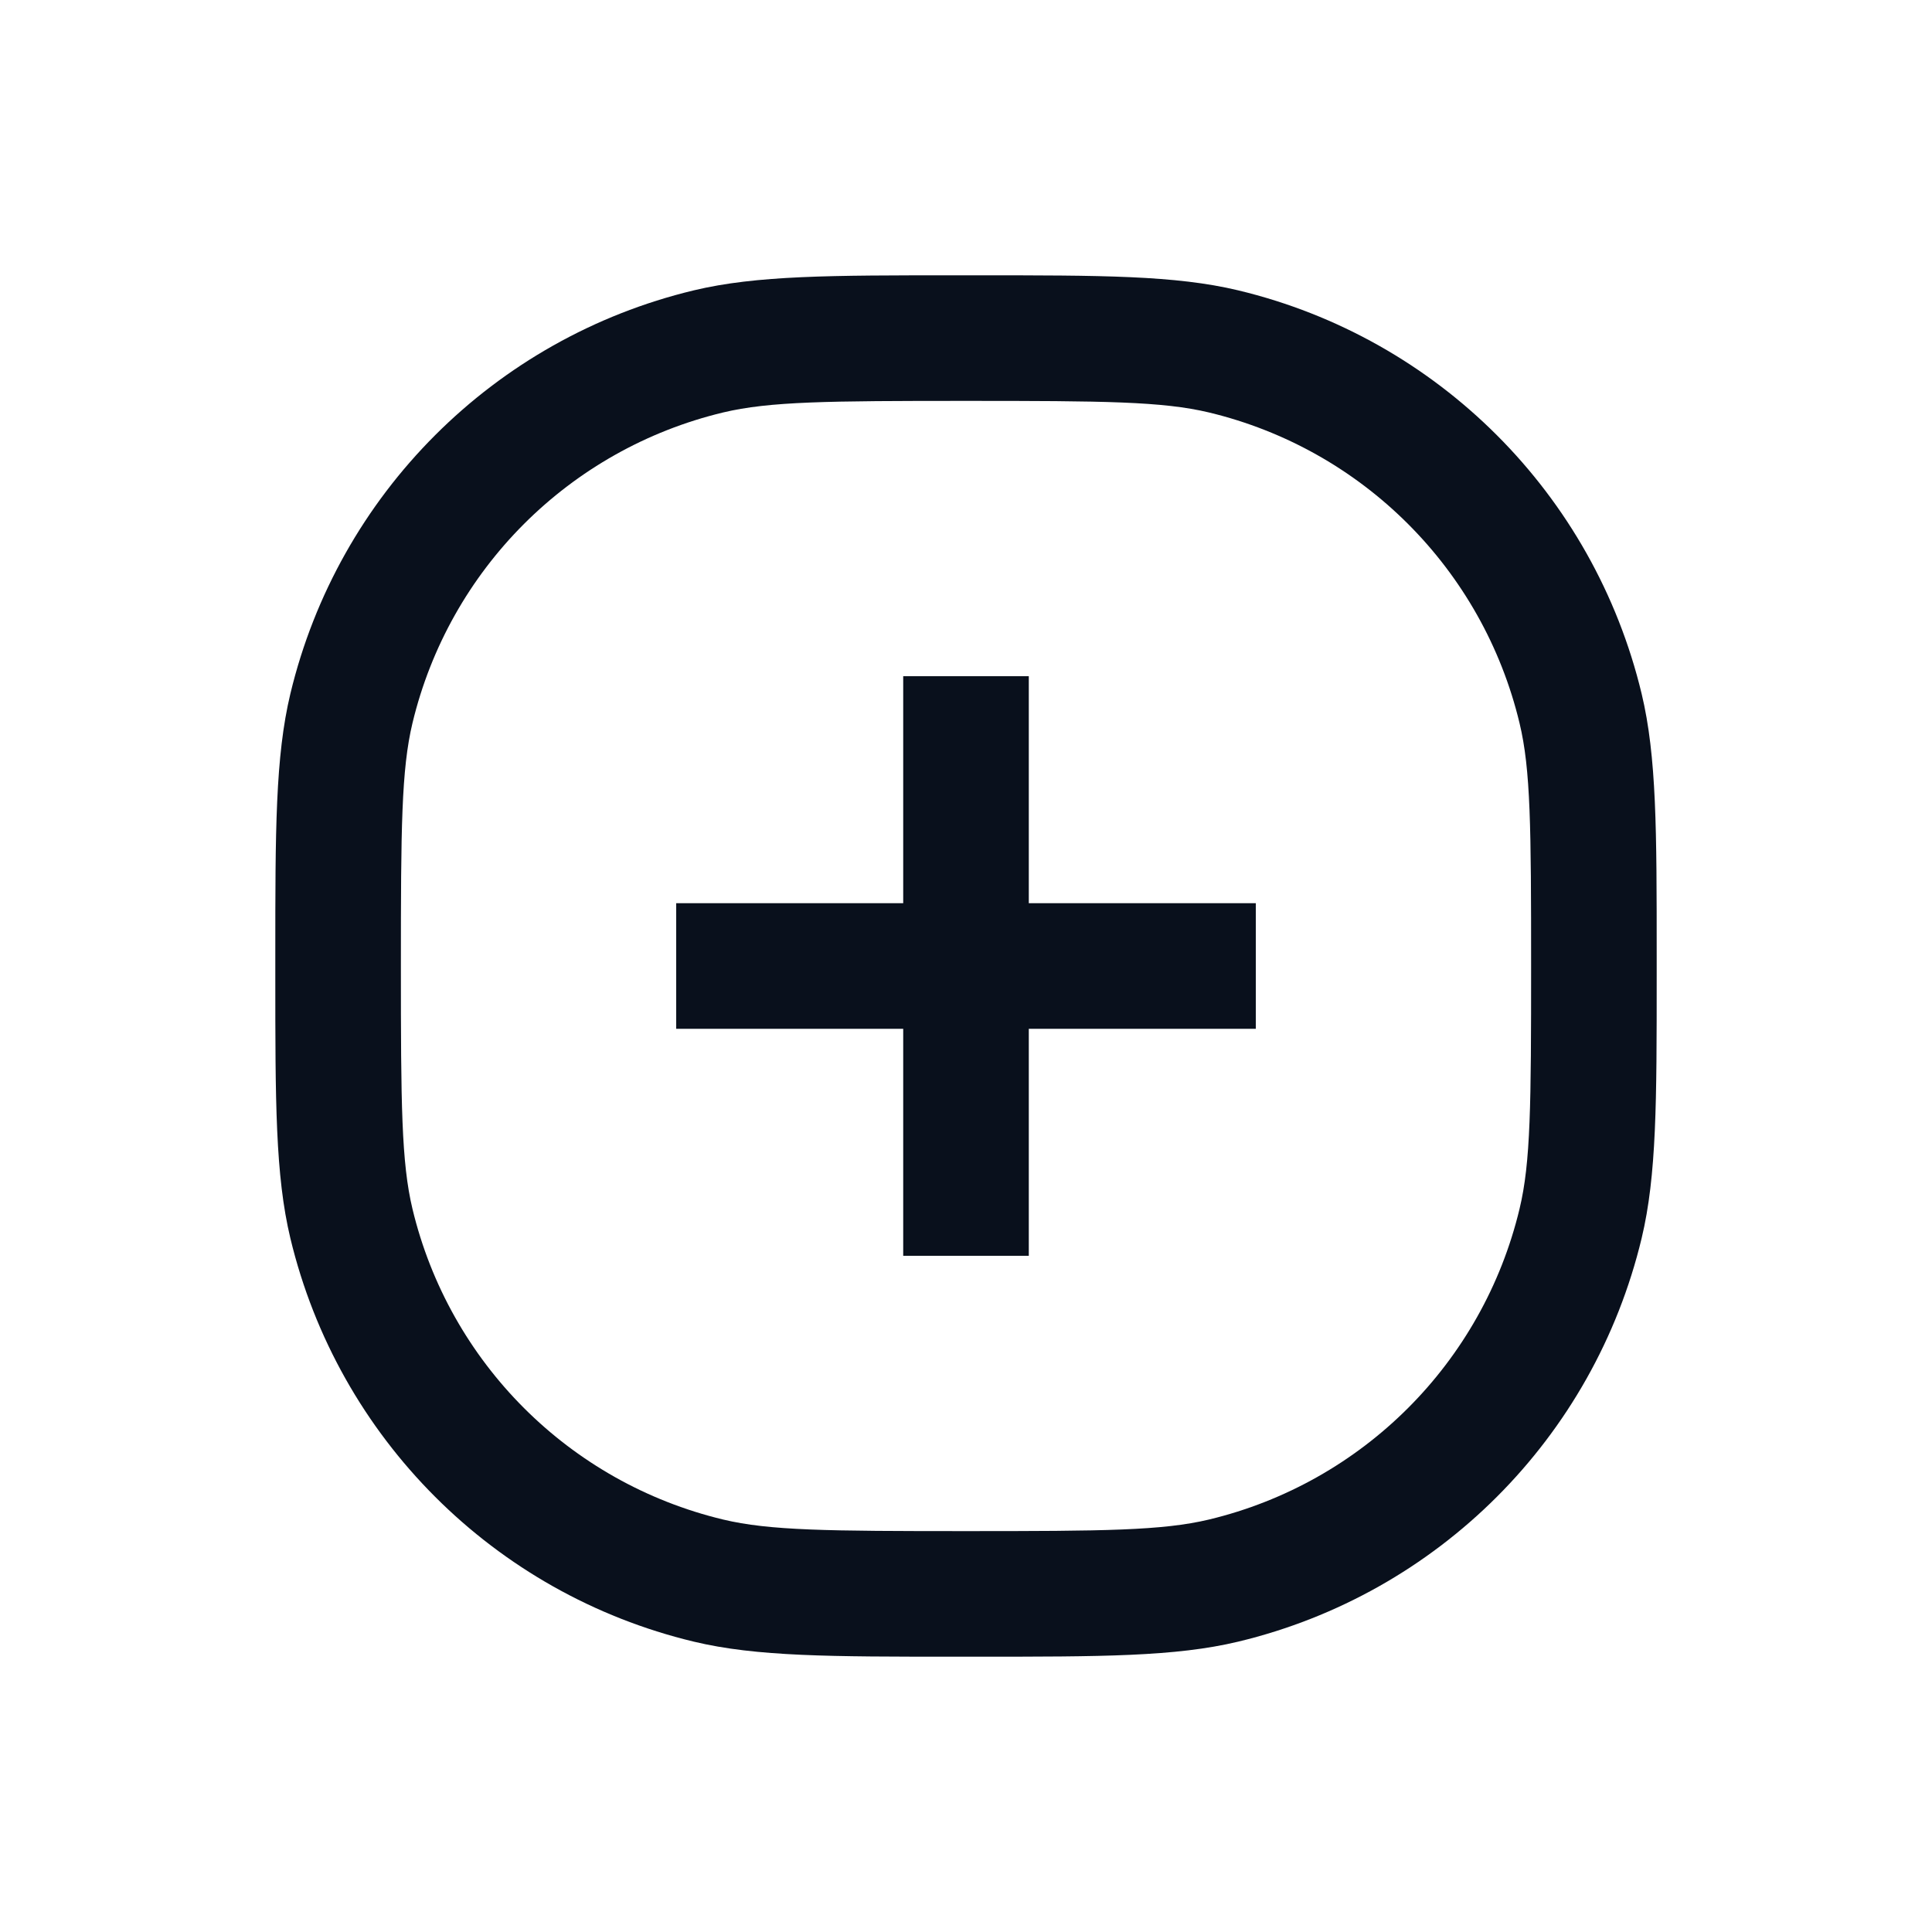 <svg
  width="20"
  height="20"
  viewBox="0 0 20 20"
  fill="none"
  xmlns="http://www.w3.org/2000/svg"
>
  <path
    fill-rule="evenodd"
    clip-rule="evenodd"
    d="M9.892 2.85L10 2.85L10.109 2.85C11.4 2.85 12.168 2.85 12.819 3.006C14.885 3.502 16.498 5.115 16.994 7.181C17.15 7.832 17.15 8.6 17.15 9.891L17.15 10L17.15 10.109C17.15 11.4 17.15 12.168 16.994 12.819C16.498 14.885 14.885 16.498 12.819 16.994C12.168 17.15 11.4 17.15 10.109 17.15L10 17.15L9.892 17.15C8.6 17.15 7.832 17.15 7.181 16.994C5.115 16.498 3.502 14.885 3.006 12.819C2.85 12.168 2.85 11.4 2.85 10.109L2.85 10L2.85 9.891C2.85 8.6 2.85 7.832 3.006 7.181C3.502 5.115 5.115 3.502 7.181 3.006C7.832 2.85 8.6 2.85 9.892 2.85ZM10 4.15C8.568 4.15 7.966 4.155 7.485 4.27C5.894 4.652 4.652 5.894 4.27 7.485C4.155 7.966 4.15 8.568 4.15 10C4.15 11.432 4.155 12.034 4.27 12.515C4.652 14.106 5.894 15.348 7.485 15.73C7.966 15.845 8.568 15.85 10 15.85C11.432 15.85 12.034 15.845 12.516 15.73C14.106 15.348 15.348 14.106 15.73 12.515C15.846 12.034 15.85 11.432 15.85 10C15.85 8.568 15.846 7.966 15.73 7.485C15.348 5.894 14.106 4.652 12.516 4.27C12.034 4.155 11.432 4.15 10 4.15ZM9.35 10.65H7V9.35H9.35V7H10.65V9.35H13V10.65H10.65V13H9.35V10.65Z"
    fill="#09101C"
  />
</svg>
